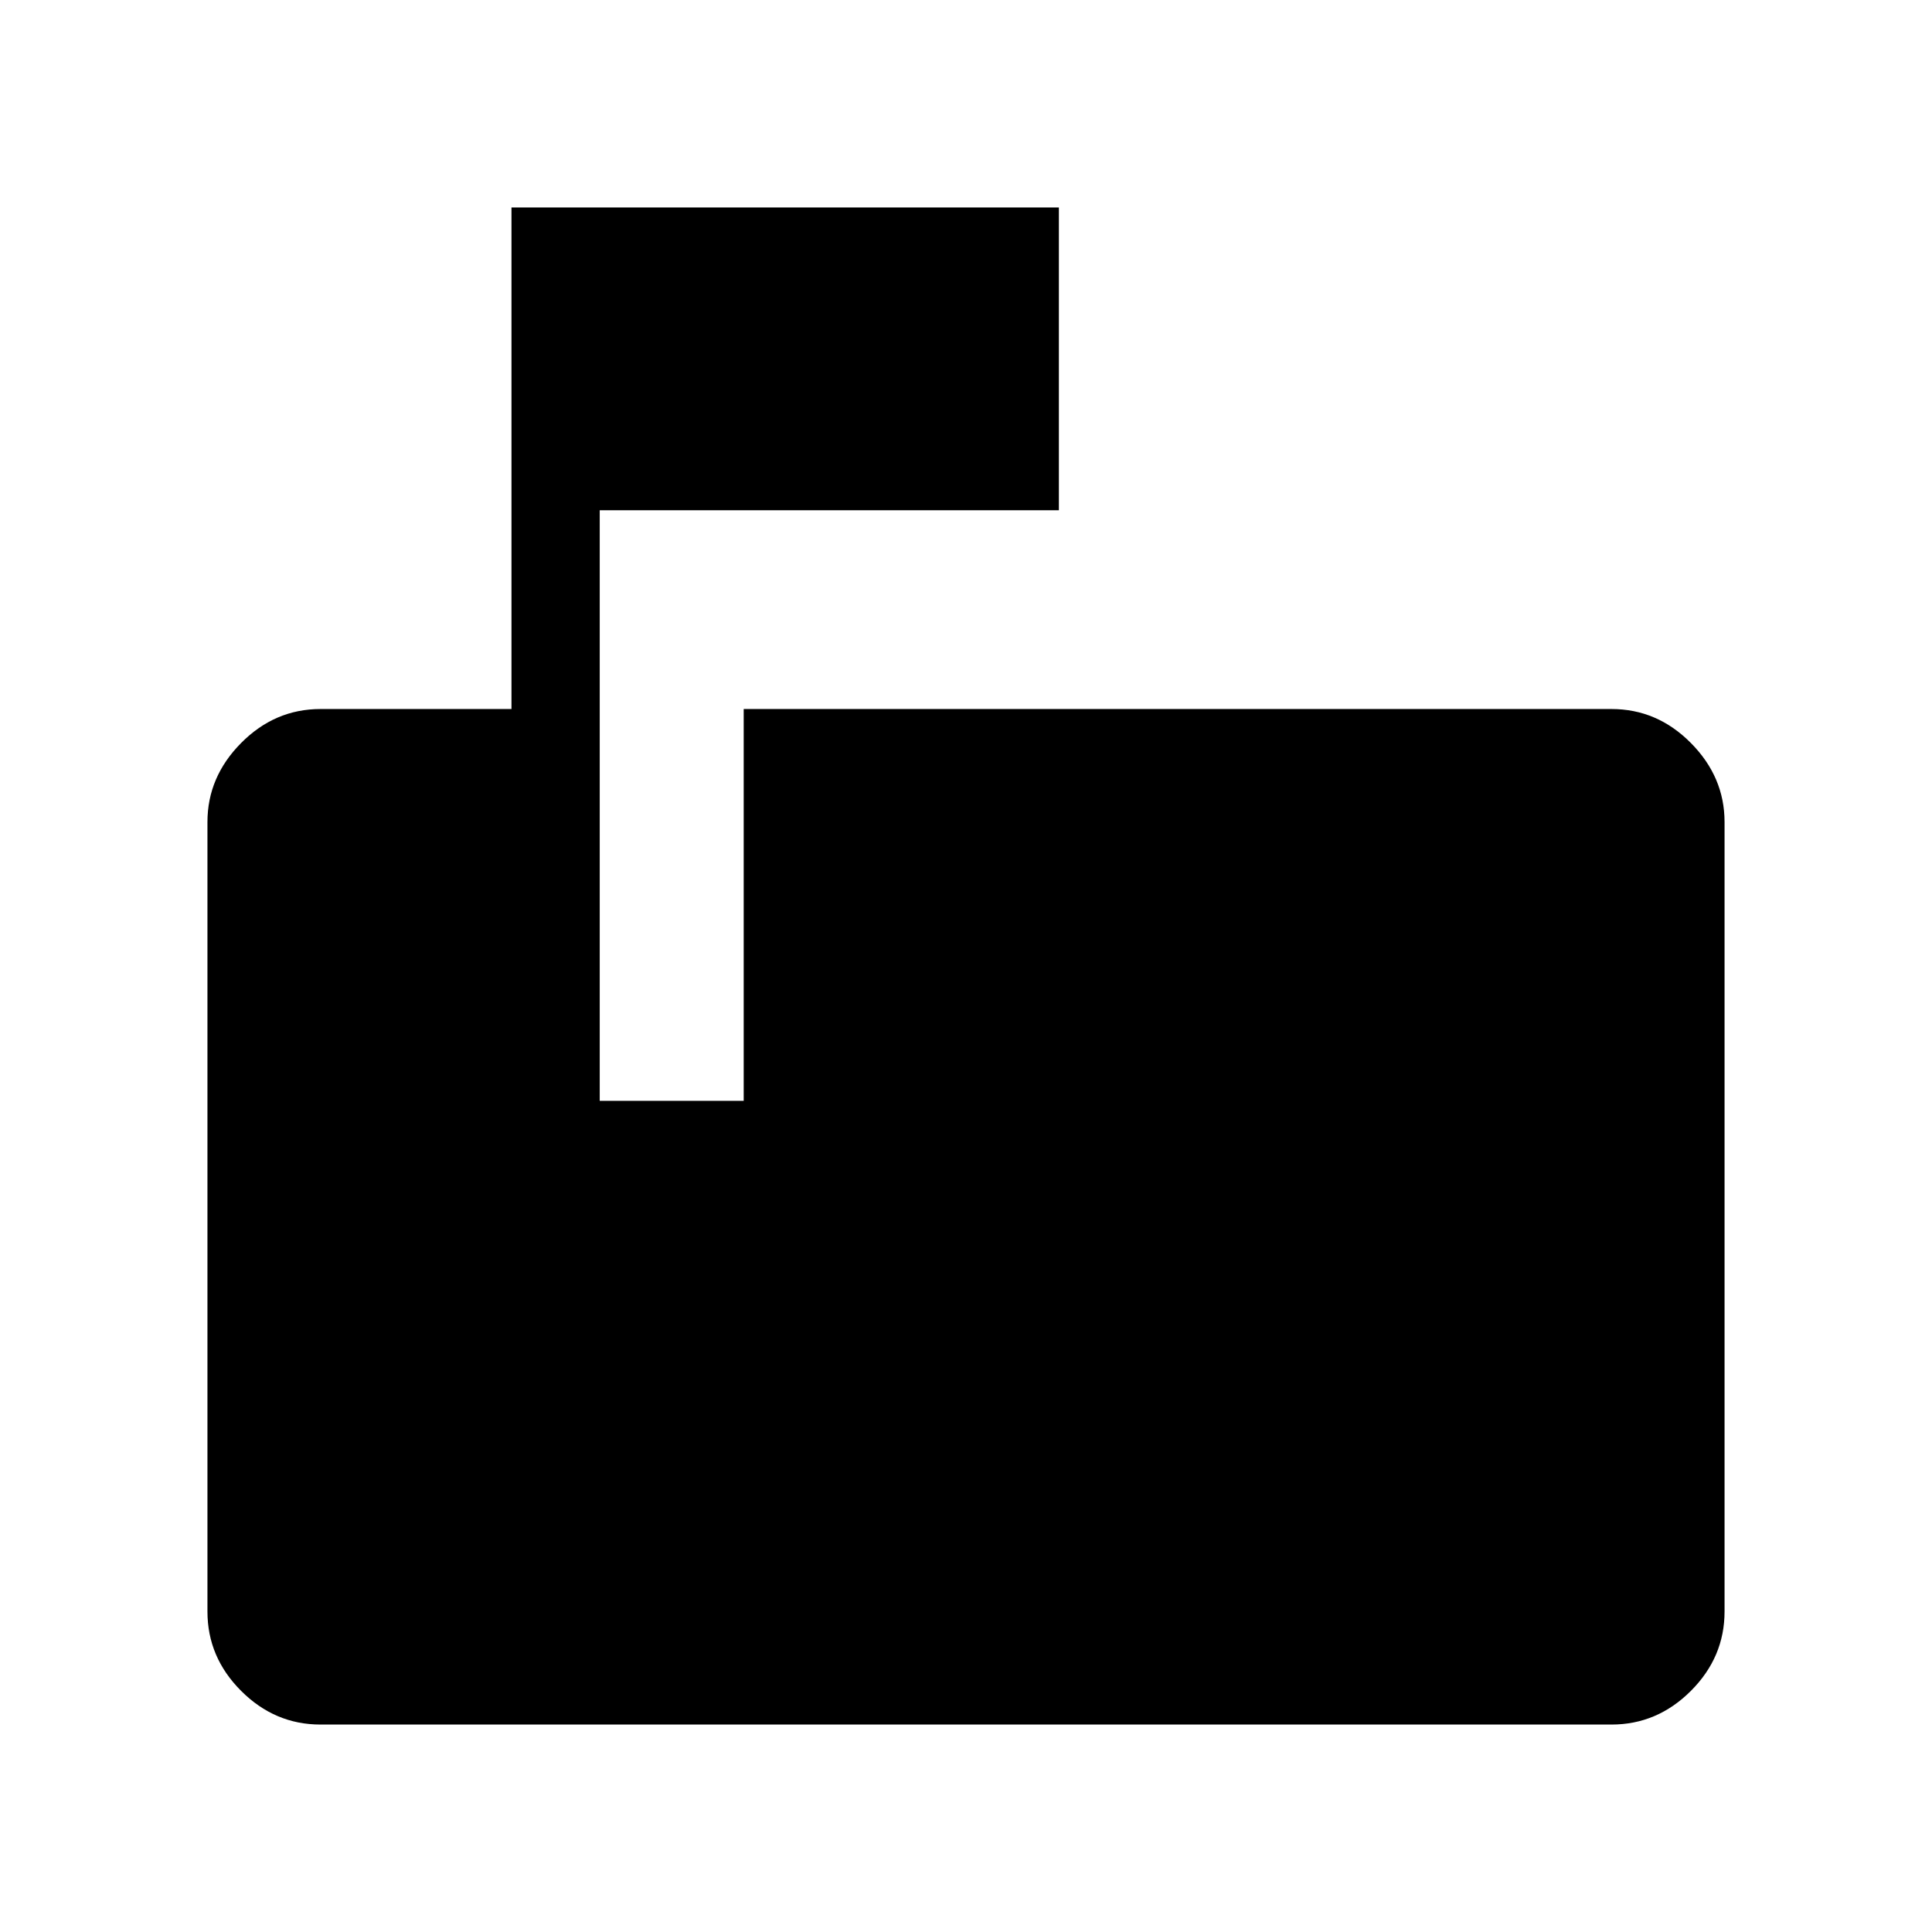 <svg xmlns="http://www.w3.org/2000/svg" height="48" viewBox="0 -960 960 960" width="48"><path d="M159.23-103.08q-22.69 0-39.42-16.73t-16.73-39.42v-392.31q0-22.39 16.73-39.27 16.73-16.88 39.42-16.88h94.92v-249.23h272v150.46H298V-413h71.54v-194.69h431.23q22.69 0 39.42 16.88t16.73 39.27v392.31q0 22.69-16.73 39.42t-39.42 16.73H159.23Z"/></svg>